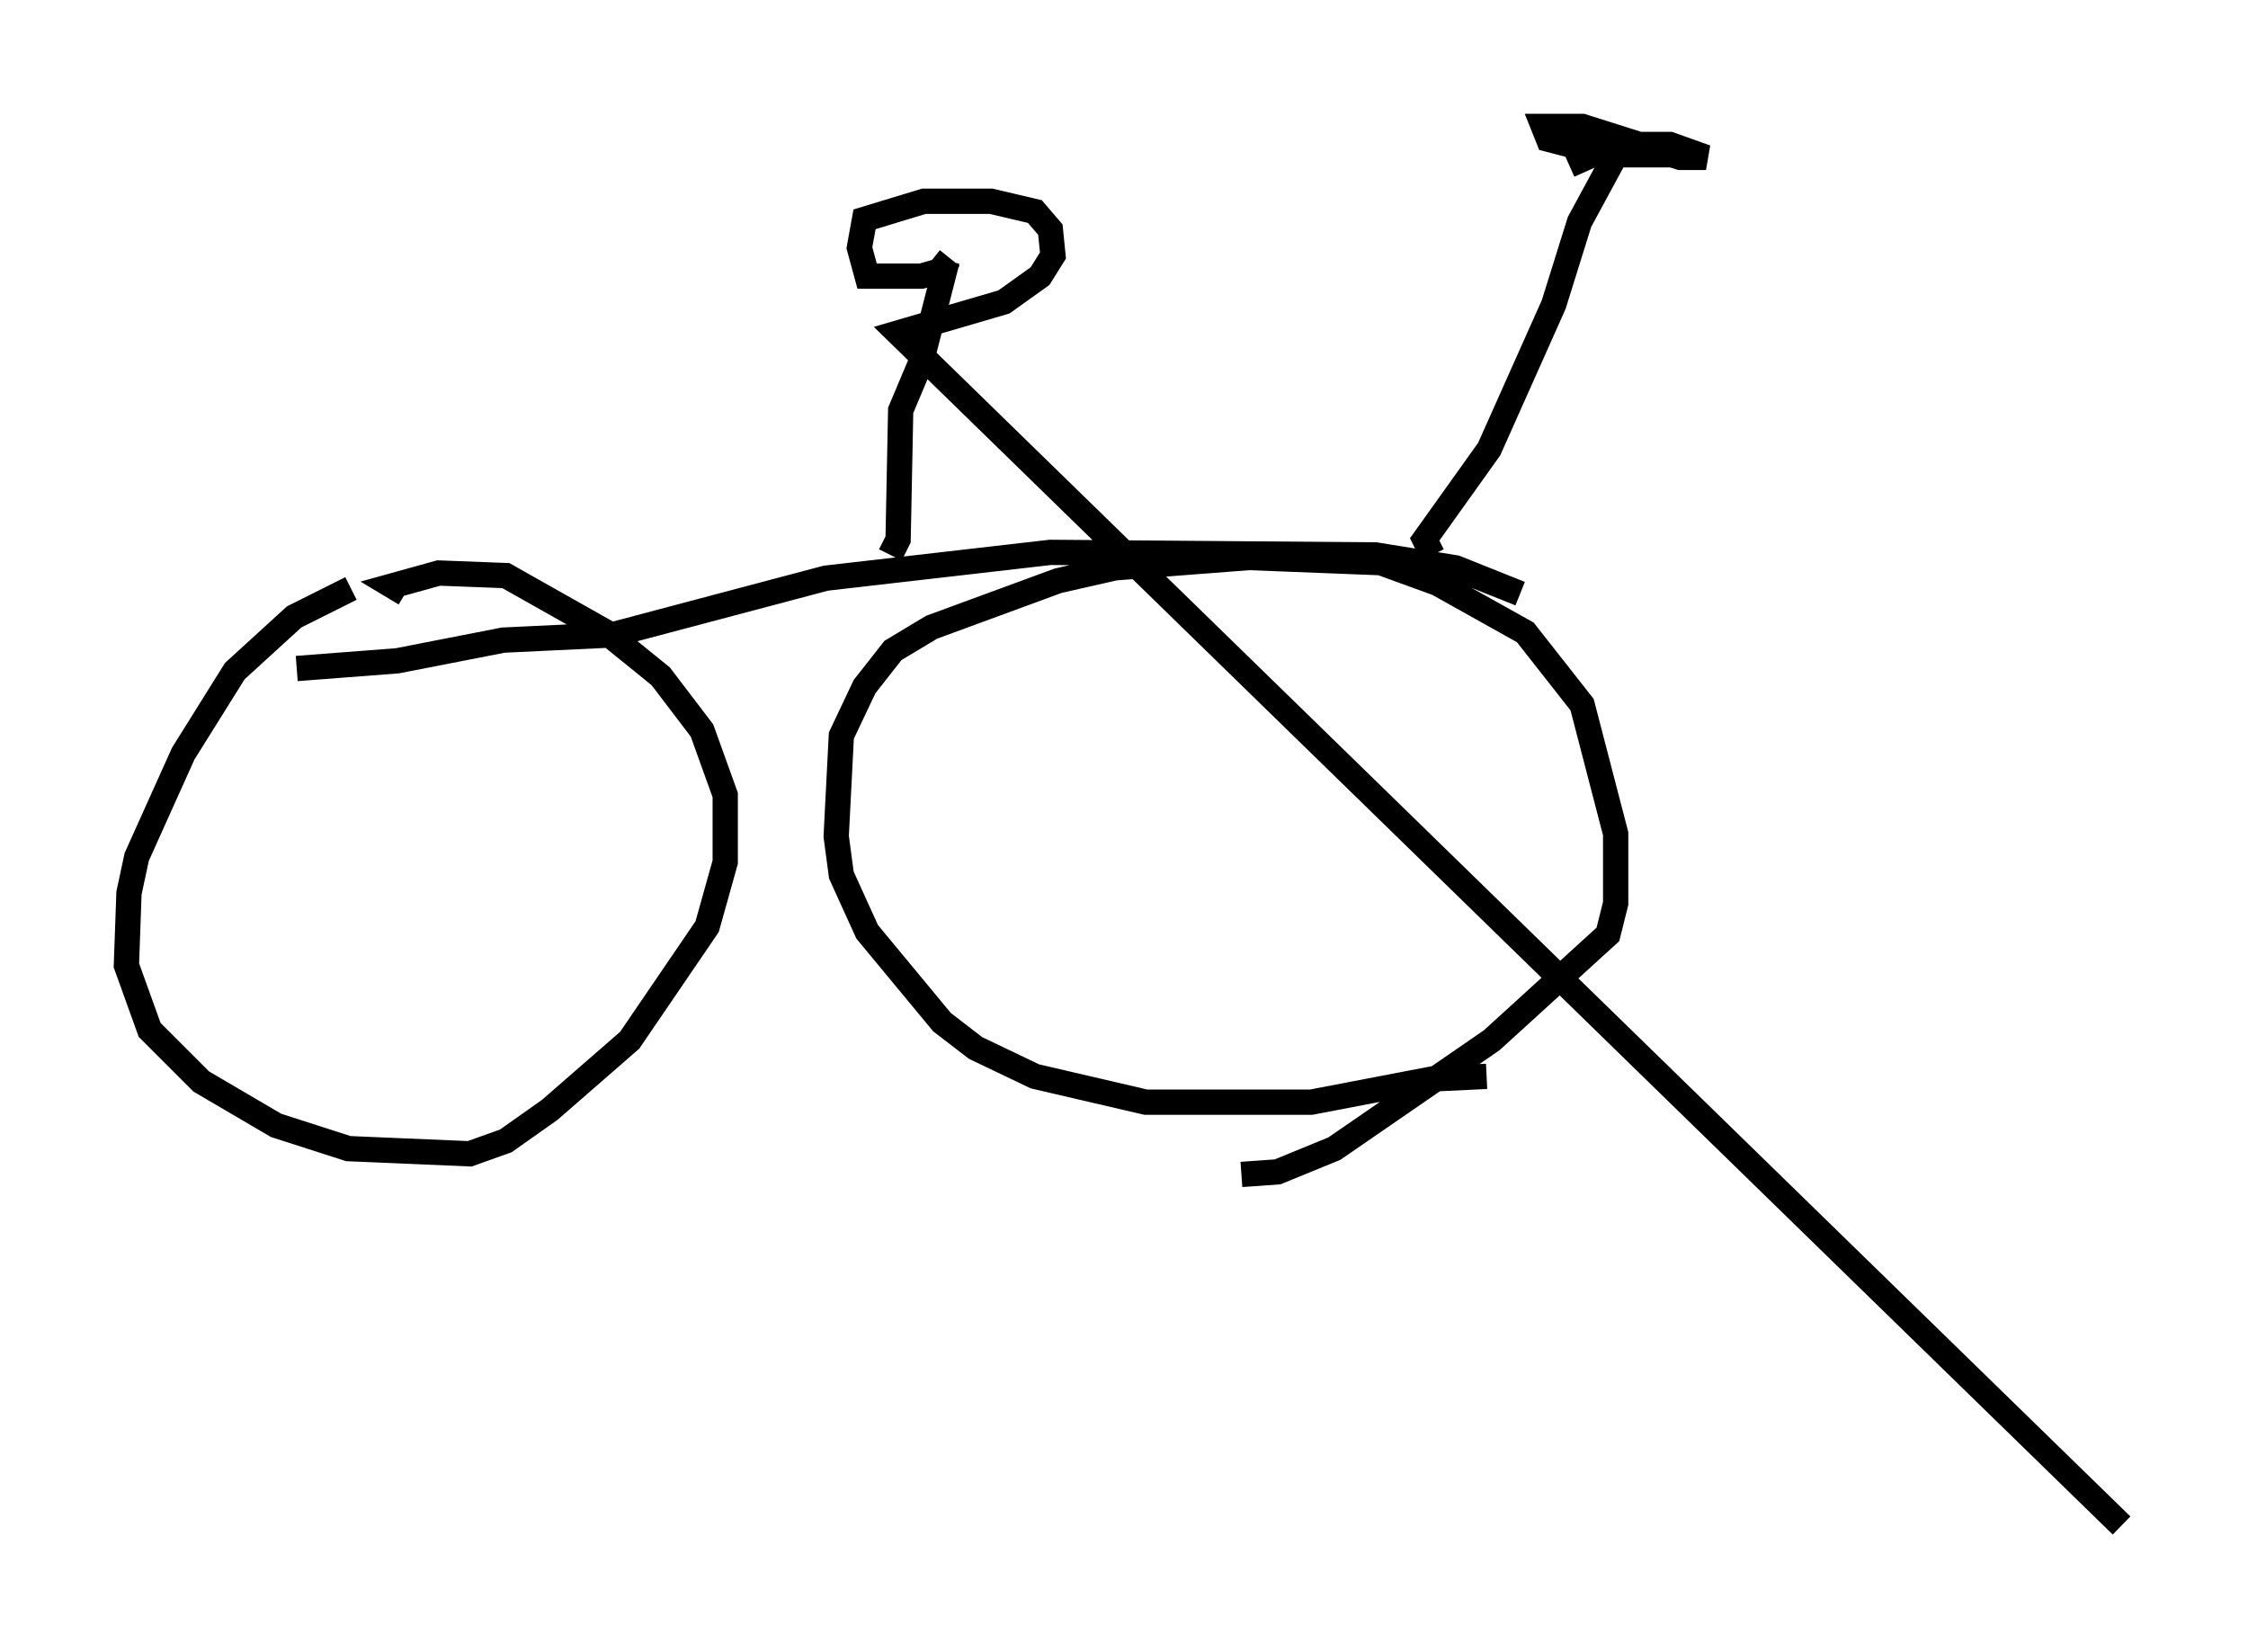 <?xml version="1.0" encoding="utf-8" ?>
<svg baseProfile="full" height="65.33" version="1.1" width="88.911" xmlns="http://www.w3.org/2000/svg" xmlns:ev="http://www.w3.org/2001/xml-events" xmlns:xlink="http://www.w3.org/1999/xlink"><defs /><rect fill="white" height="65.33" width="88.911" x="0" y="0" /><path d="M16.229, 22.967 m-2.348, 0.306 l-2.246, 1.123 -2.348, 2.144 l-2.042, 3.267 -1.838, 4.083 l-0.306, 1.429 -0.102, 2.858 l0.919, 2.552 2.042, 2.042 l2.96, 1.735 2.858, 0.919 l4.798, 0.204 1.429, -0.51 l1.735, -1.225 3.165, -2.756 l3.063, -4.492 0.715, -2.552 l0.0, -2.654 -0.919, -2.552 l-1.633, -2.144 -2.144, -1.735 l-3.981, -2.246 -2.654, -0.102 l-1.838, 0.51 0.51, 0.306 m42.773, 19.09 l-2.144, 0.102 -4.798, 0.919 l-6.533, 0.0 -4.39, -1.021 l-2.348, -1.123 -1.327, -1.021 l-2.96, -3.573 -1.021, -2.246 l-0.204, -1.531 0.204, -3.981 l0.919, -1.94 1.123, -1.429 l1.531, -0.919 5.002, -1.838 l2.246, -0.51 5.308, -0.408 l5.206, 0.204 2.246, 0.817 l3.471, 1.94 2.246, 2.858 l1.327, 5.104 0.0, 2.756 l-0.306, 1.225 -4.594, 4.185 l-6.227, 4.288 -2.246, 0.919 l-1.429, 0.102 m11.025, -22.969 l-2.552, -1.021 -3.165, -0.51 l-12.863, -0.102 -8.881, 1.021 l-8.473, 2.246 -4.288, 0.204 l-4.185, 0.817 -3.981, 0.306 m44.917, -4.492 l-0.306, -0.613 2.552, -3.573 l2.552, -5.717 1.021, -3.267 l1.327, -2.45 0.102, -0.51 l-1.735, 0.0 1.225, -0.204 l3.675, 0.51 -3.471, 0.0 l-2.348, -0.613 -0.204, -0.51 l1.531, 0.0 3.879, 1.225 l1.021, 0.0 -1.429, -0.51 l-2.144, 0.0 -1.838, 0.817 m-26.848, 15.415 l0.306, -0.613 0.102, -5.104 l0.817, -1.94 1.021, -3.981 m0.102, -0.102 l-0.408, 0.51 -0.715, 0.204 l-2.144, 0.0 -0.306, -1.123 l0.204, -1.123 2.348, -0.715 l2.654, 0.0 1.735, 0.408 l0.613, 0.715 0.102, 1.021 l-0.51, 0.817 -1.429, 1.021 l-4.185, 1.225 48.388, 47.163 " fill="none" stroke="black" stroke-width="1" /></svg>
